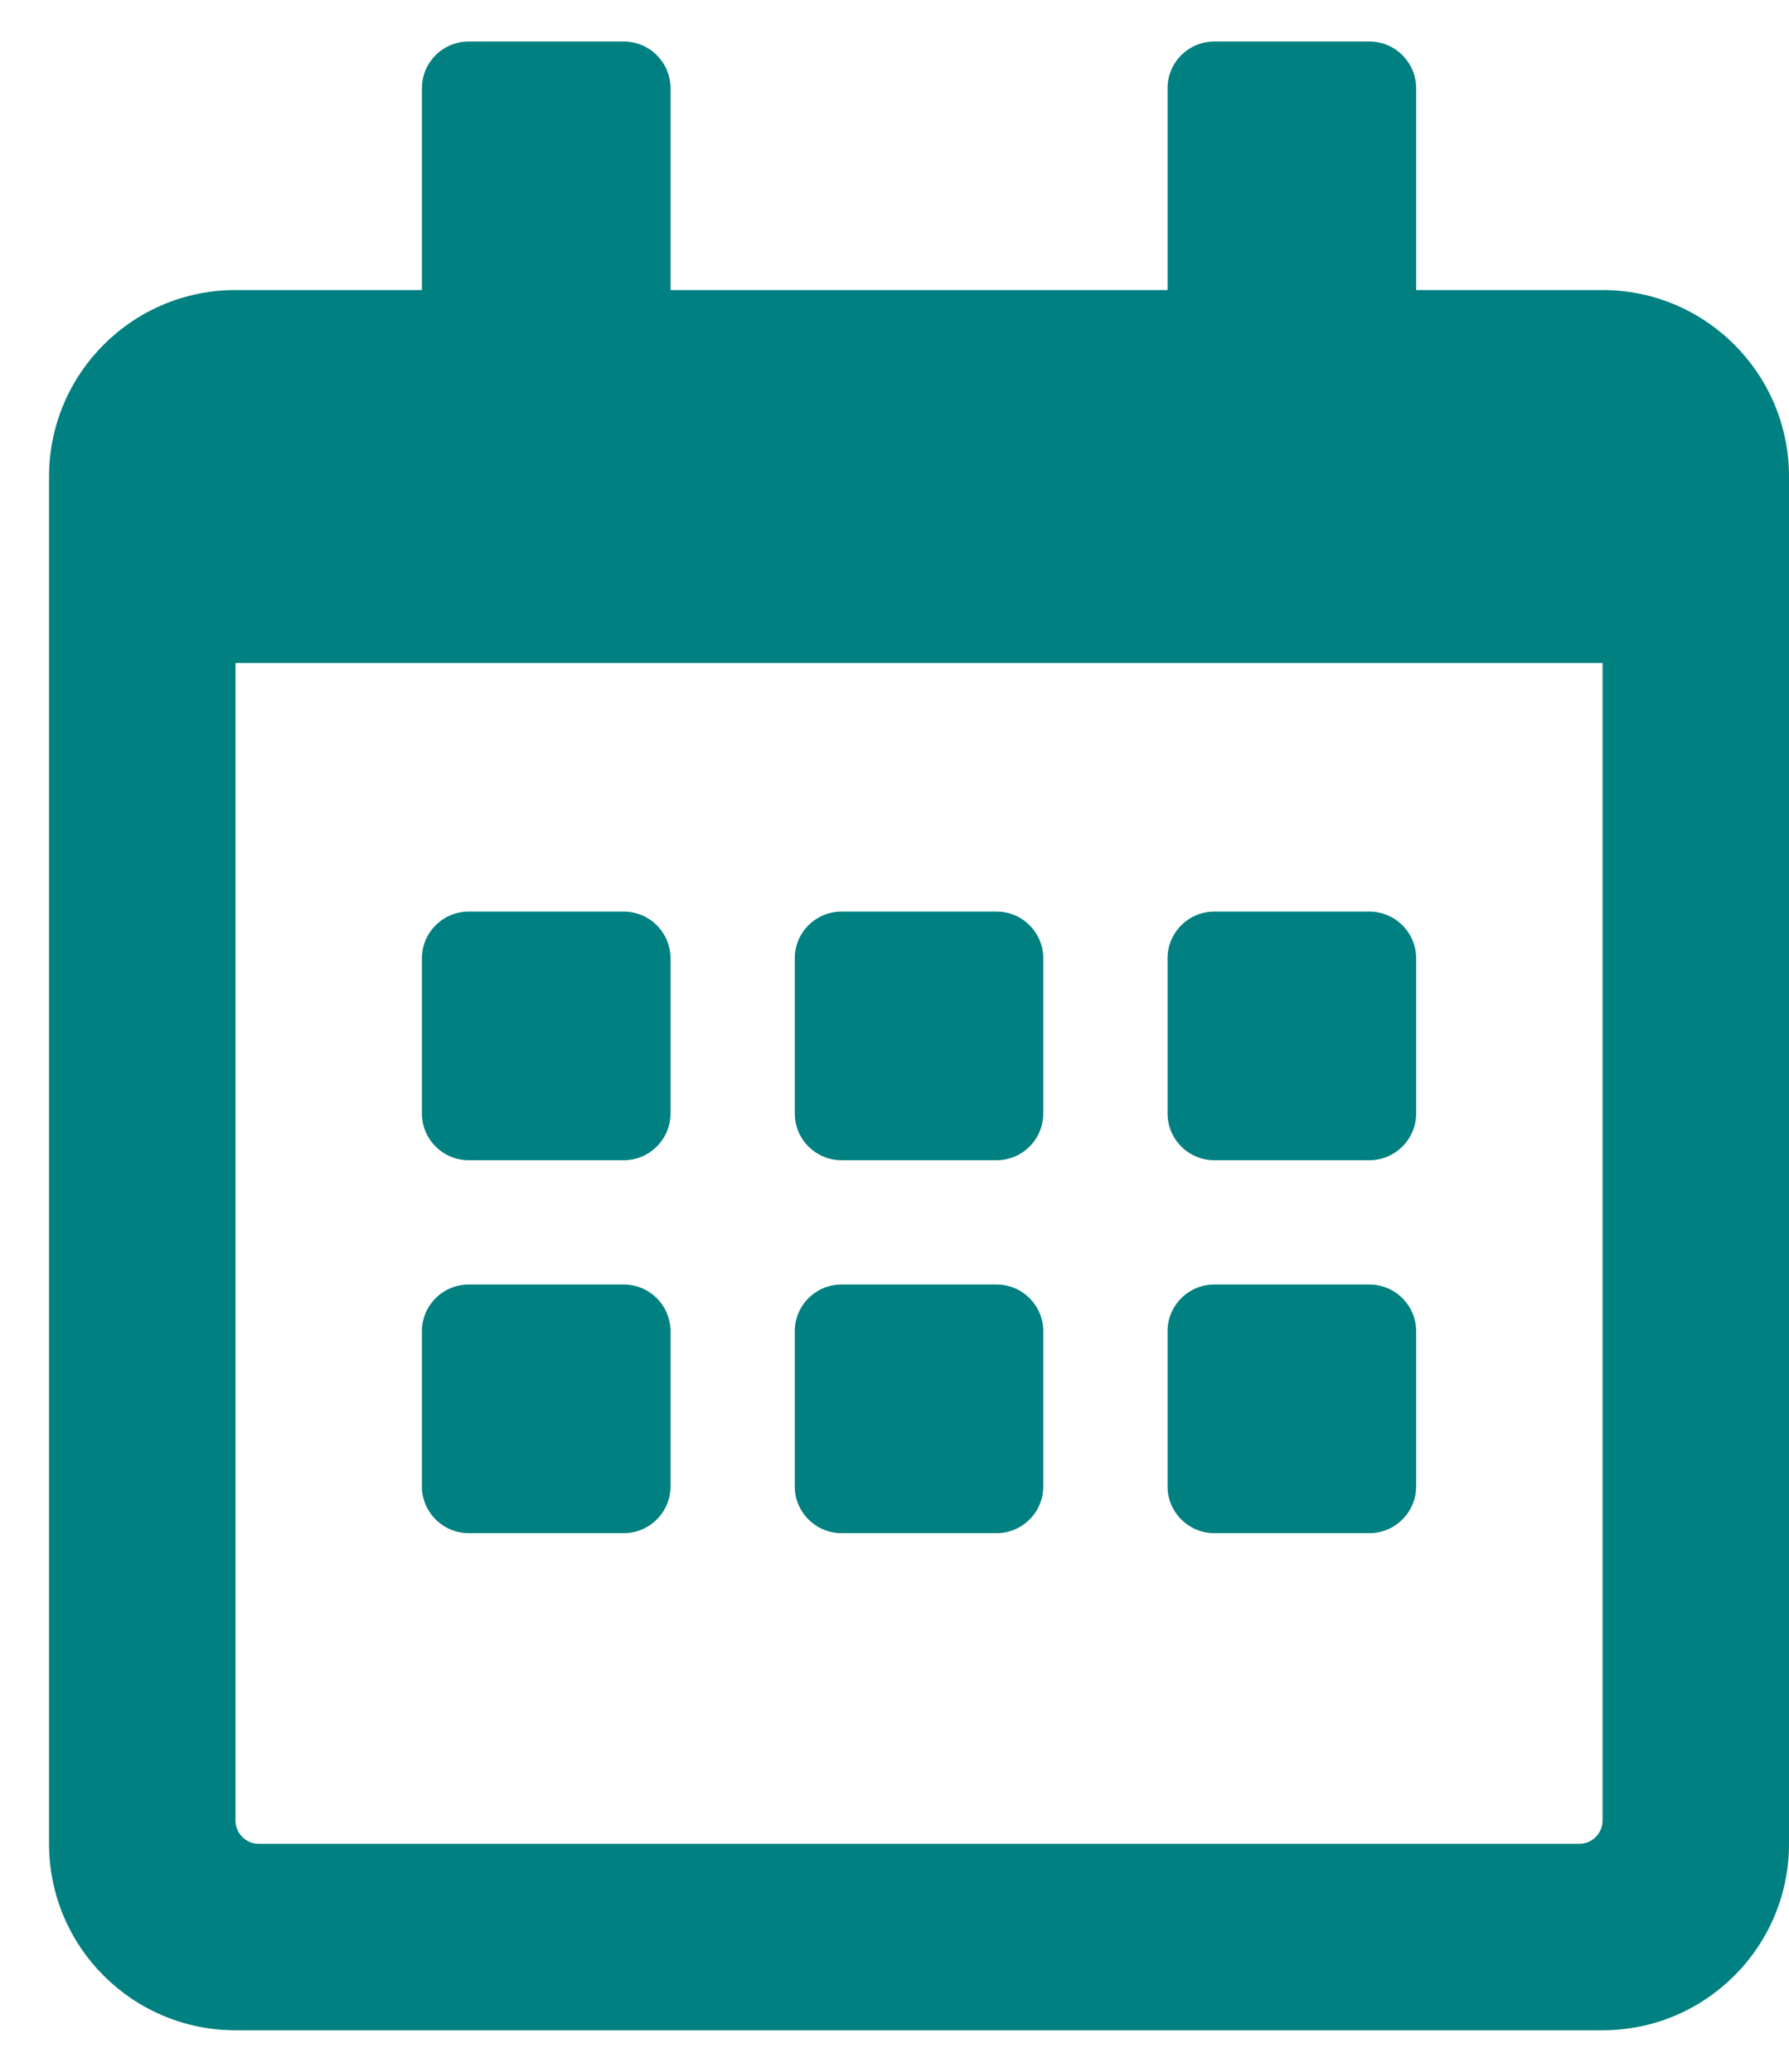 <svg width="19" height="22" viewBox="0 0 19 22" fill="none" xmlns="http://www.w3.org/2000/svg">
<path d="M6.626 12.32H4.976C4.704 12.32 4.481 12.097 4.481 11.825V10.175C4.481 9.903 4.704 9.68 4.976 9.68H6.626C6.898 9.68 7.121 9.903 7.121 10.175V11.825C7.121 12.097 6.898 12.32 6.626 12.32ZM11.08 11.825V10.175C11.08 9.903 10.858 9.68 10.585 9.68H8.936C8.663 9.68 8.441 9.903 8.441 10.175V11.825C8.441 12.097 8.663 12.32 8.936 12.32H10.585C10.858 12.32 11.08 12.097 11.08 11.825ZM15.04 11.825V10.175C15.04 9.903 14.817 9.68 14.545 9.68H12.895C12.623 9.68 12.4 9.903 12.4 10.175V11.825C12.4 12.097 12.623 12.32 12.895 12.32H14.545C14.817 12.32 15.04 12.097 15.04 11.825ZM11.08 15.785V14.135C11.08 13.863 10.858 13.64 10.585 13.64H8.936C8.663 13.64 8.441 13.863 8.441 14.135V15.785C8.441 16.057 8.663 16.28 8.936 16.28H10.585C10.858 16.28 11.08 16.057 11.08 15.785ZM7.121 15.785V14.135C7.121 13.863 6.898 13.64 6.626 13.64H4.976C4.704 13.64 4.481 13.863 4.481 14.135V15.785C4.481 16.057 4.704 16.28 4.976 16.28H6.626C6.898 16.28 7.121 16.057 7.121 15.785ZM15.04 15.785V14.135C15.04 13.863 14.817 13.64 14.545 13.64H12.895C12.623 13.64 12.4 13.863 12.4 14.135V15.785C12.4 16.057 12.623 16.28 12.895 16.28H14.545C14.817 16.28 15.04 16.057 15.04 15.785ZM19 5.06V19.579C19 20.673 18.113 21.559 17.02 21.559H2.501C1.408 21.559 0.521 20.673 0.521 19.579V5.06C0.521 3.967 1.408 3.08 2.501 3.08H4.481V0.936C4.481 0.663 4.704 0.441 4.976 0.441H6.626C6.898 0.441 7.121 0.663 7.121 0.936V3.08H12.4V0.936C12.4 0.663 12.623 0.441 12.895 0.441H14.545C14.817 0.441 15.04 0.663 15.04 0.936V3.08H17.02C18.113 3.08 19 3.967 19 5.06ZM17.02 19.332V7.04H2.501V19.332C2.501 19.468 2.612 19.579 2.748 19.579H16.773C16.909 19.579 17.02 19.468 17.02 19.332Z" fill="#008080"/>
</svg>
